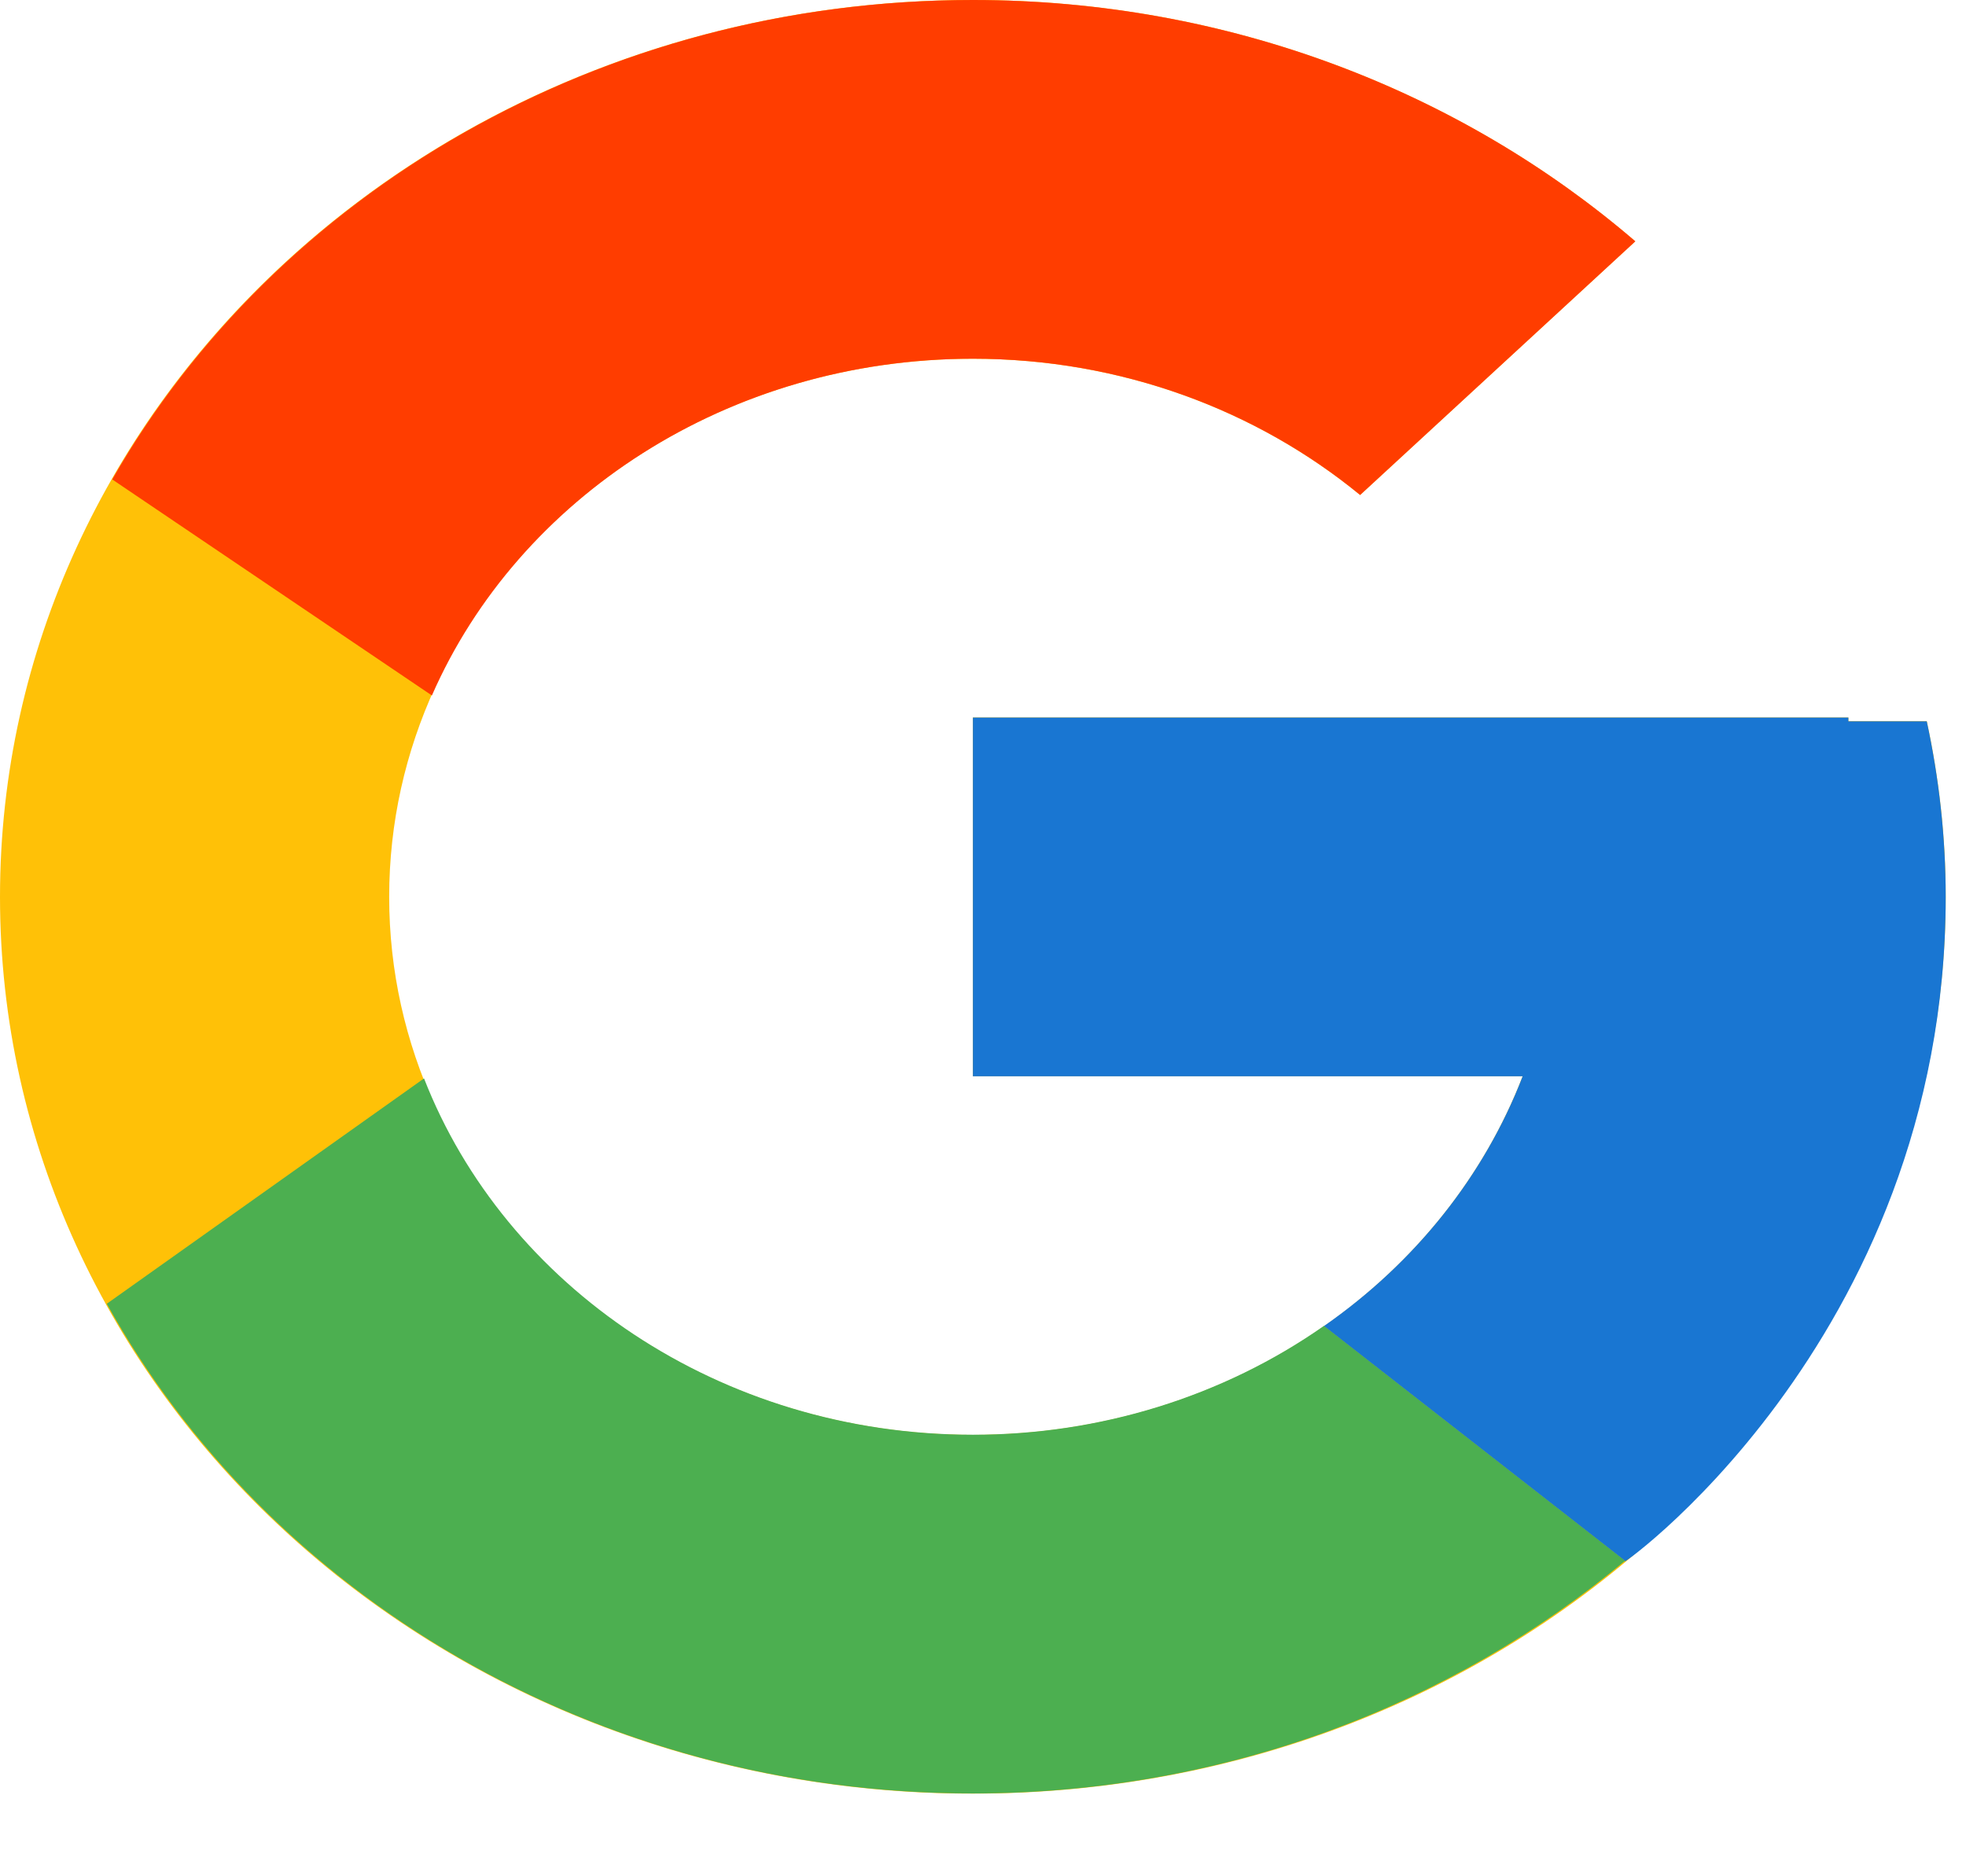 <svg width="22" height="21" viewBox="0 0 22 21" fill="none" xmlns="http://www.w3.org/2000/svg">
<path d="M21.561 8.072H20.684V8.03H10.886V12.045H17.039C16.141 14.382 13.729 16.06 10.886 16.06C7.279 16.06 4.355 13.364 4.355 10.038C4.355 6.712 7.279 4.015 10.886 4.015C12.551 4.015 14.066 4.594 15.22 5.54L18.299 2.701C16.355 1.03 13.754 0 10.886 0C4.874 0 0 4.494 0 10.038C0 15.581 4.874 20.075 10.886 20.075C16.898 20.075 21.773 15.581 21.773 10.038C21.773 9.365 21.698 8.708 21.561 8.072Z" fill="#FFC107"/>
<path d="M1.256 5.366L4.833 7.784C5.8 5.575 8.144 4.015 10.887 4.015C12.552 4.015 14.067 4.594 15.22 5.54L18.3 2.701C16.355 1.03 13.755 0 10.887 0C6.706 0 3.079 2.177 1.256 5.366Z" fill="#FF3D00"/>
<path d="M10.887 20.073C13.699 20.073 16.254 19.081 18.186 17.468L14.816 14.839C13.687 15.631 12.306 16.059 10.887 16.058C8.055 16.058 5.651 14.393 4.745 12.07L1.195 14.592C2.997 17.843 6.656 20.073 10.887 20.073Z" fill="#4CAF50"/>
<path d="M21.561 8.073H20.684V8.031H10.887V12.046H17.039C16.61 13.159 15.836 14.131 14.815 14.842L14.816 14.841L18.186 17.47C17.947 17.67 21.773 15.058 21.773 10.039C21.773 9.366 21.698 8.709 21.561 8.073Z" fill="#1976D2"/>
</svg>
